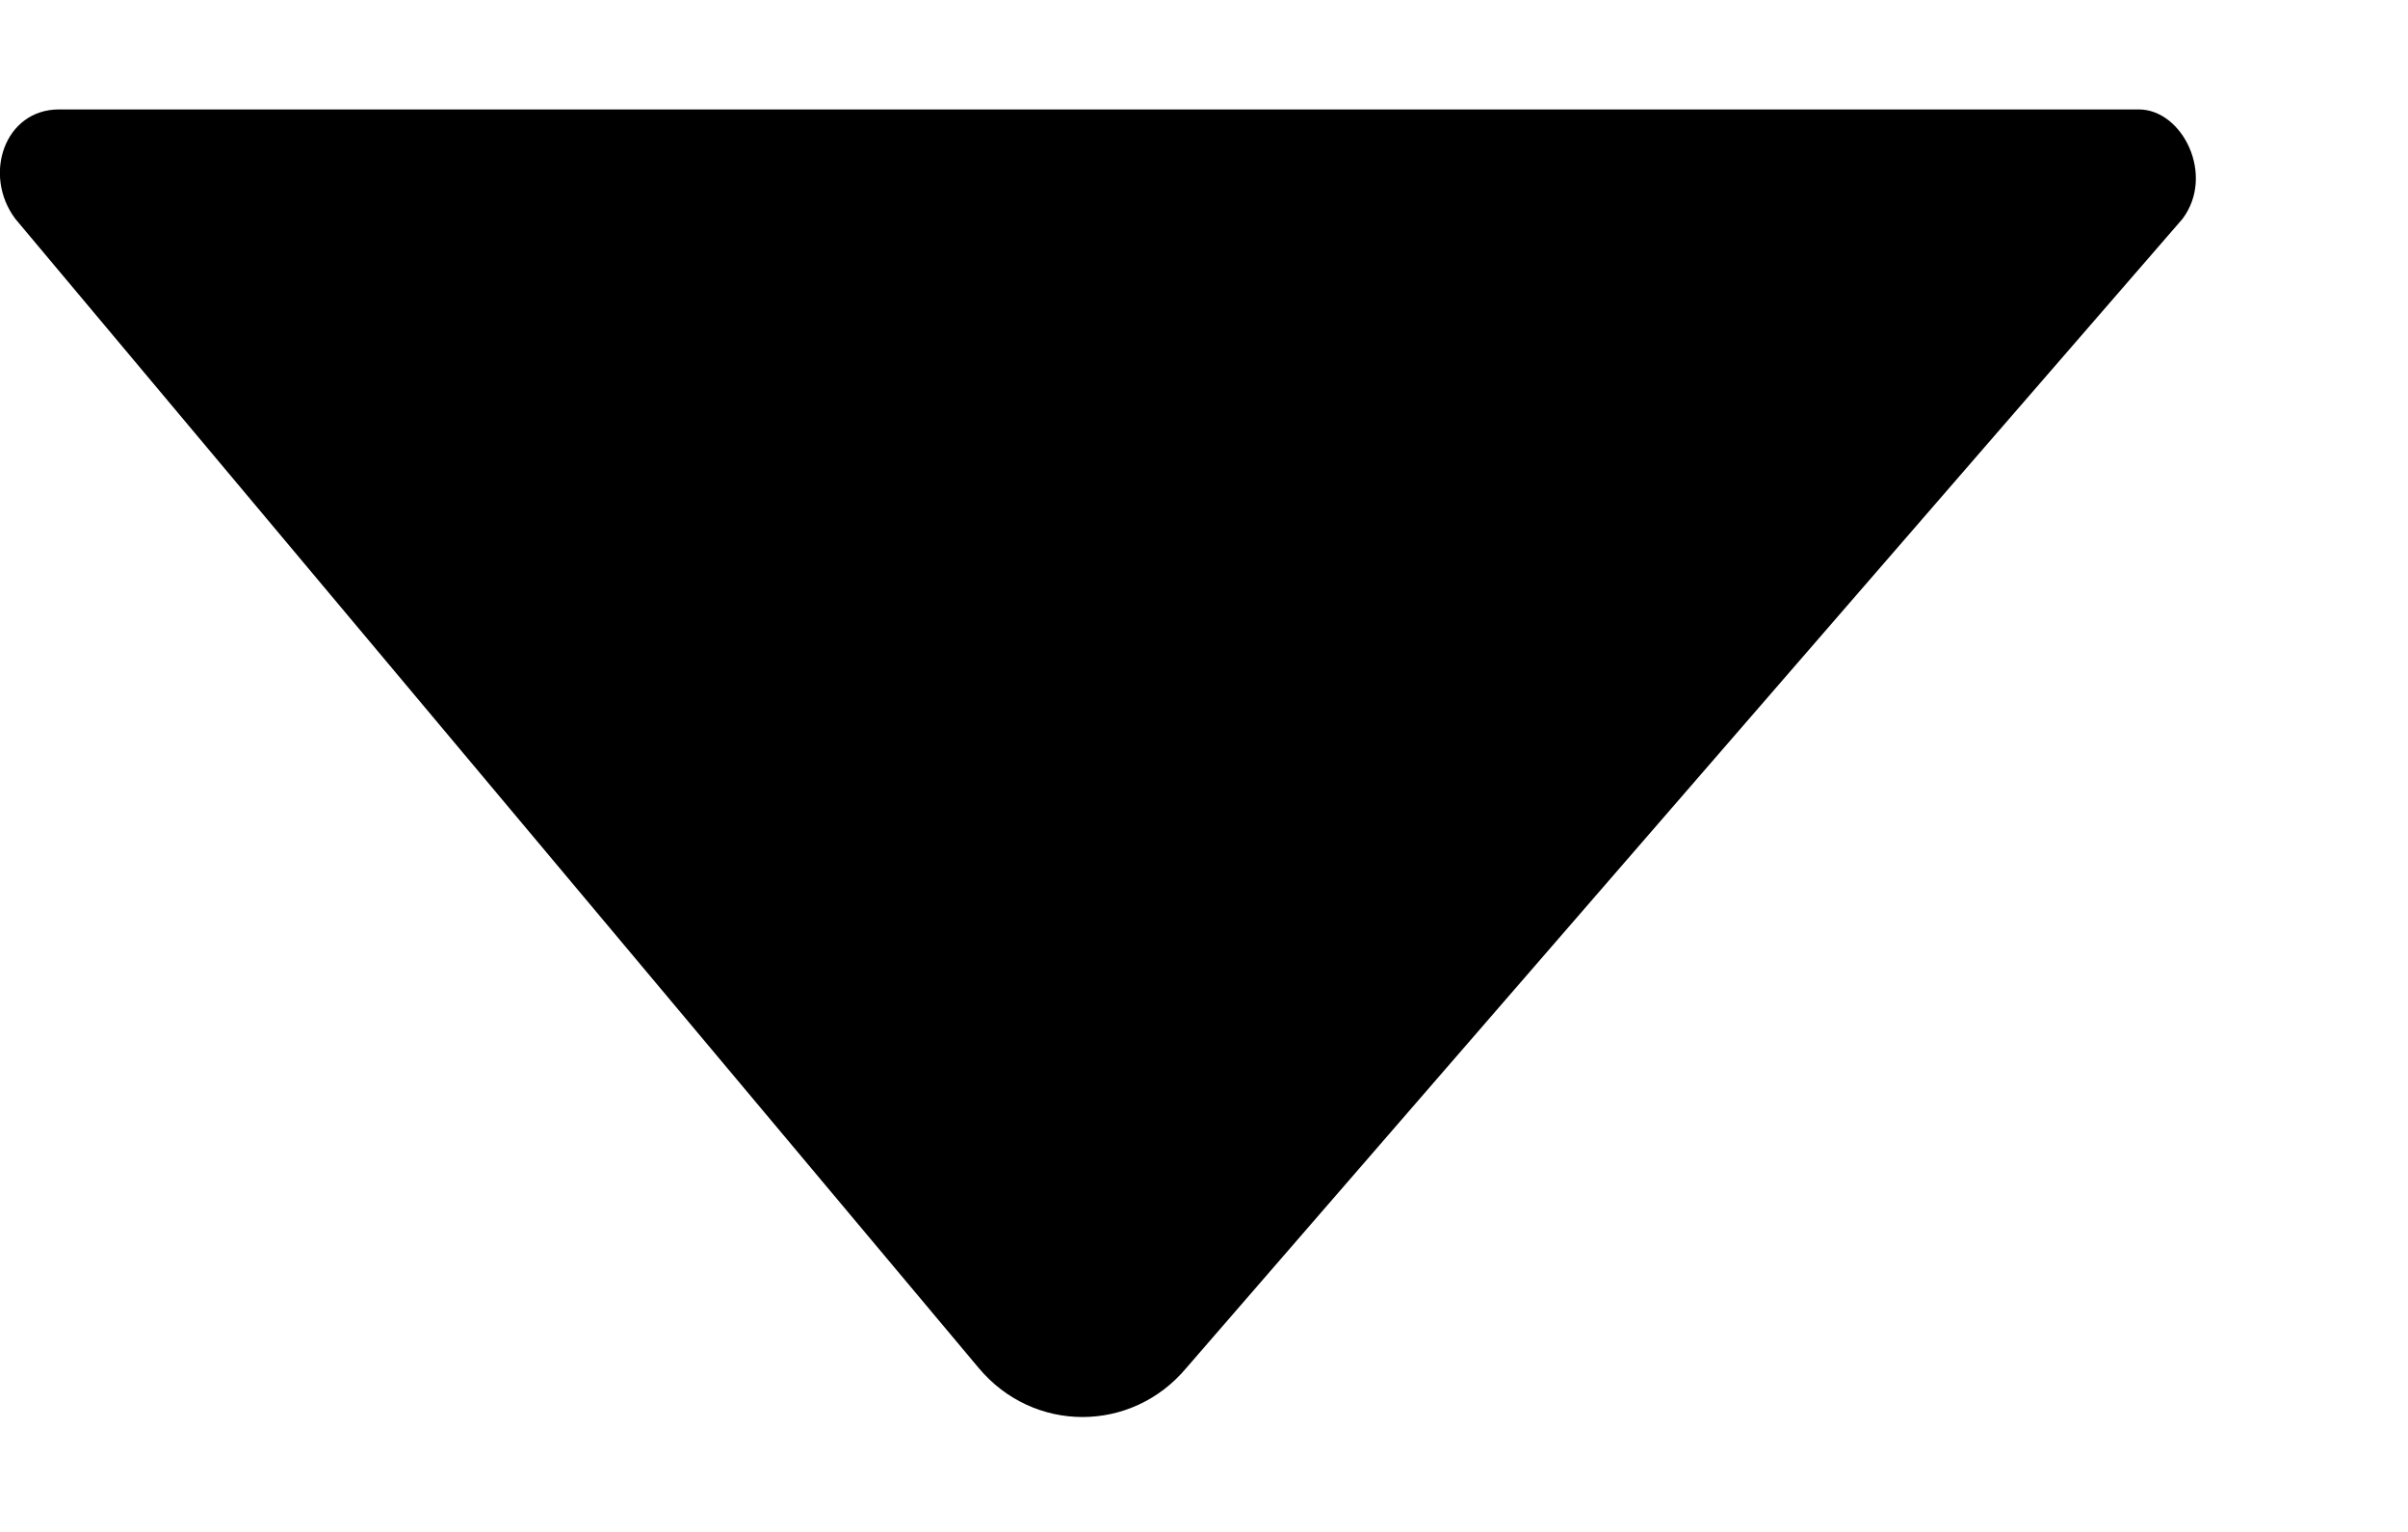 <svg width="11" height="7" viewBox="0 0 11 7" fill="none" xmlns="http://www.w3.org/2000/svg">
<path fill-rule="evenodd" clip-rule="evenodd" d="M0.27 0.5C0.02 0.5 -0.08 0.8 0.07 1L4.47 6.25C4.72 6.55 5.17 6.55 5.42 6.25L9.97 1C10.12 0.8 9.97 0.5 9.77 0.5L0.27 0.5Z" fill="black"/>
</svg>
